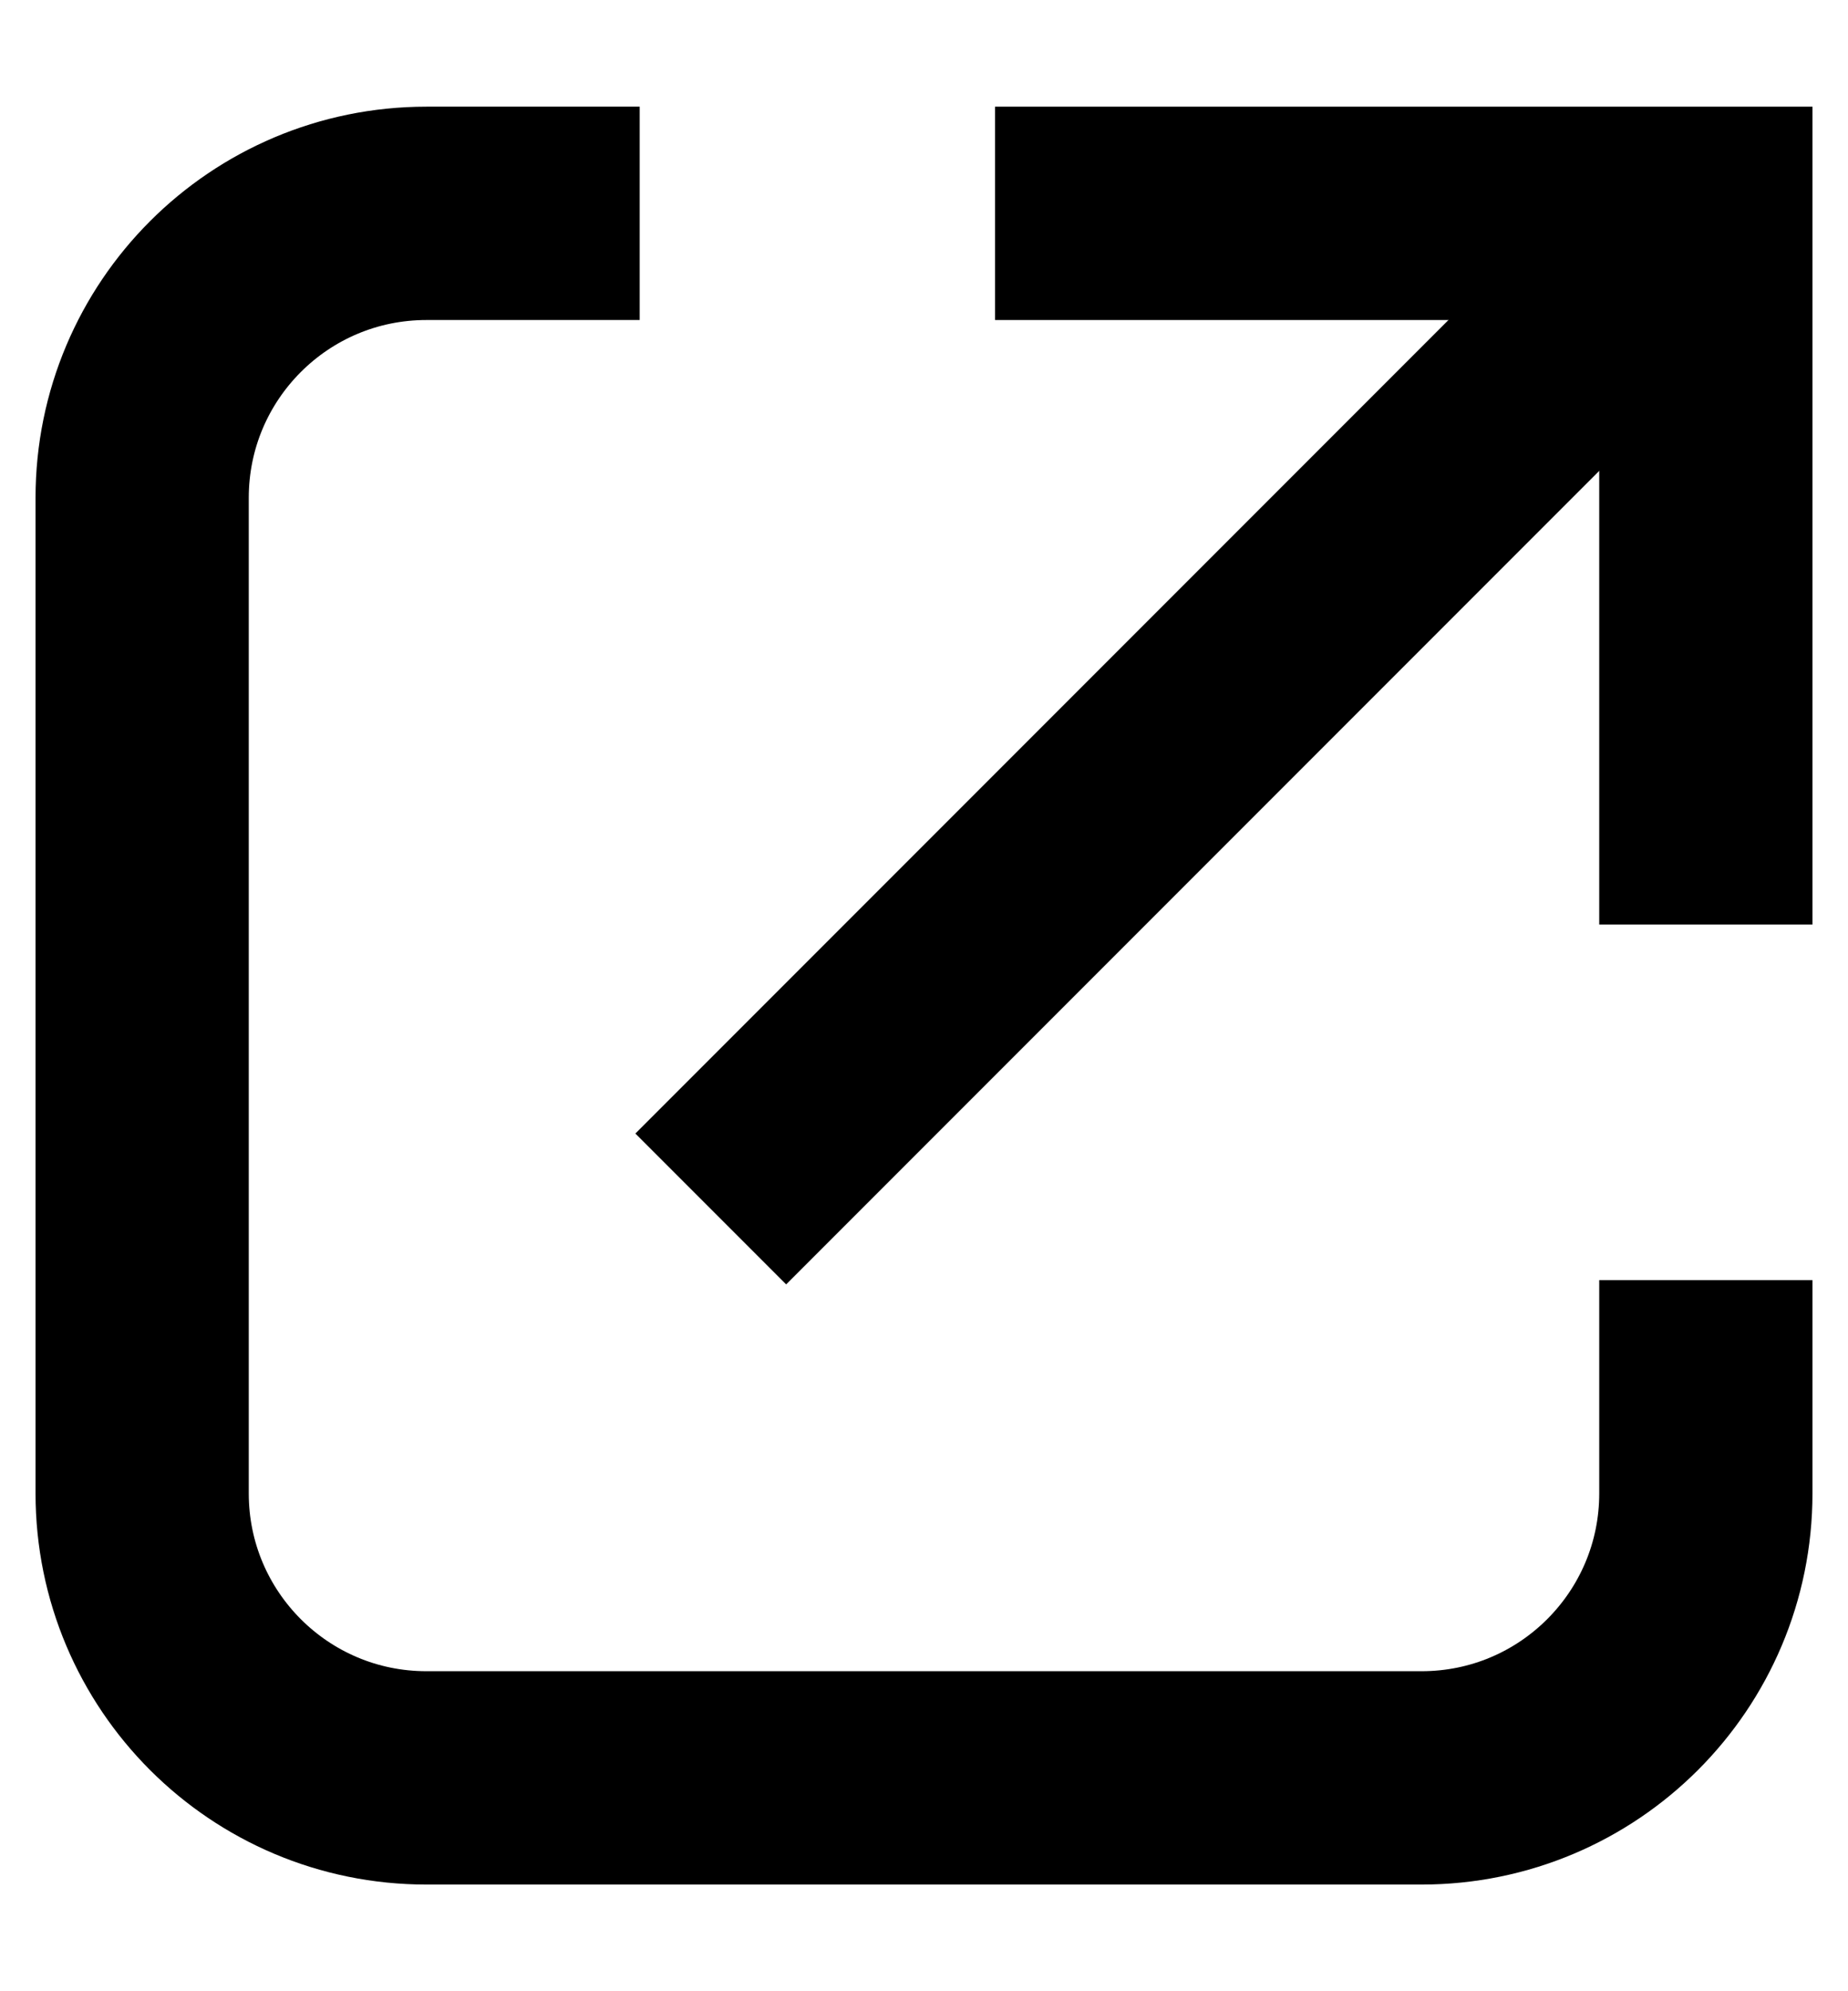 <svg width="13" height="14" viewBox="0 0 13 14" fill="none" xmlns="http://www.w3.org/2000/svg">
    <path d="M4.5 1.5H3C1.895 1.5 1 2.395 1 3.5V10.5C1 11.605 1.895 12.5 3 12.5H10C11.105 12.5 12 11.605 12 10.5V9" stroke="currentColor" stroke-width="1.5"/>
    <path d="M7 1.5H12V6.5" stroke="currentColor" stroke-width="1.5"/>
    <path d="M5 8.5L11.5 2" stroke="currentColor" stroke-width="1.5"/>
</svg>
